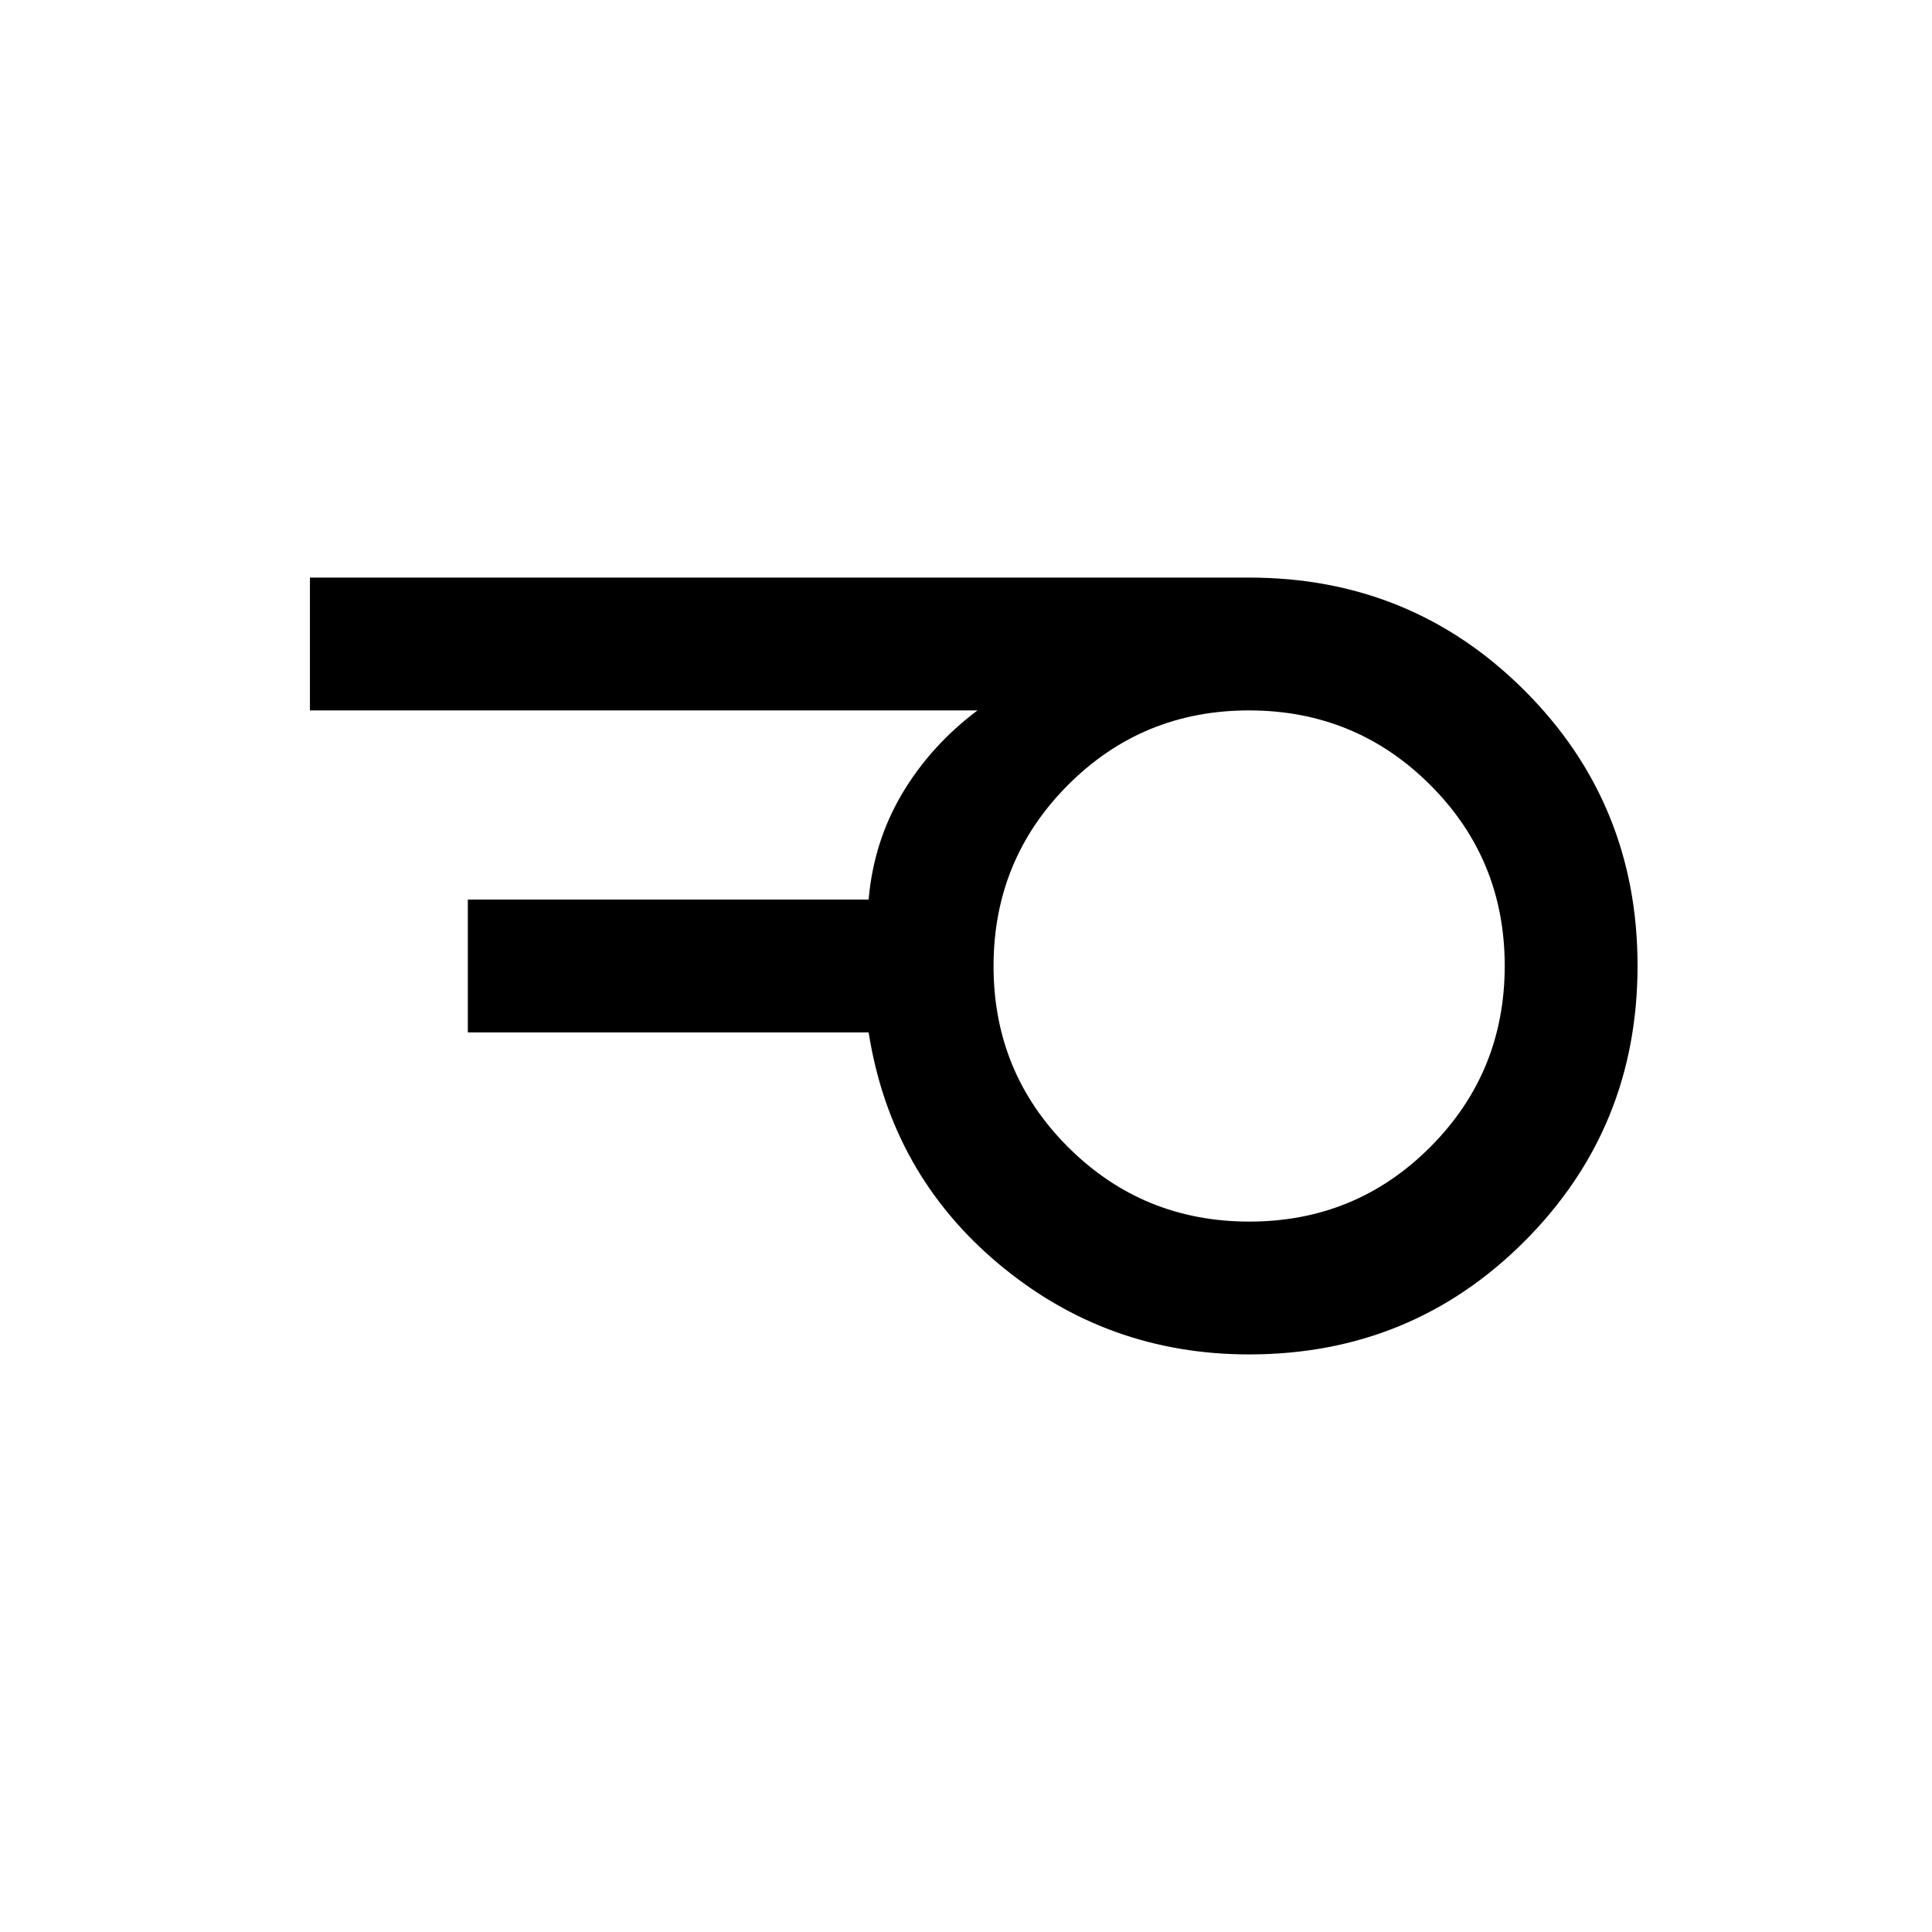 <svg xmlns="http://www.w3.org/2000/svg" height="24" viewBox="0 -960 960 960" width="24"><path d="M620.78-353q52.96 0 89.93-37.07 36.98-37.07 36.98-90.02 0-52.95-37.07-89.93Q673.56-607 620.6-607q-52.95 0-89.93 37.07-36.98 37.07-36.98 90.02 0 52.95 37.07 89.93Q567.83-353 620.78-353Zm-.09 66q-70.69 0-124.34-44.88-53.66-44.89-64.73-115.12H232.46v-66h199.16q2.46-28.62 16.57-52.5 14.12-23.88 37.5-41.5H154v-66h466.69q80.7 0 136.85 56.12 56.15 56.11 56.15 136.77 0 80.65-56.15 136.88Q701.39-287 620.69-287Z"/></svg>